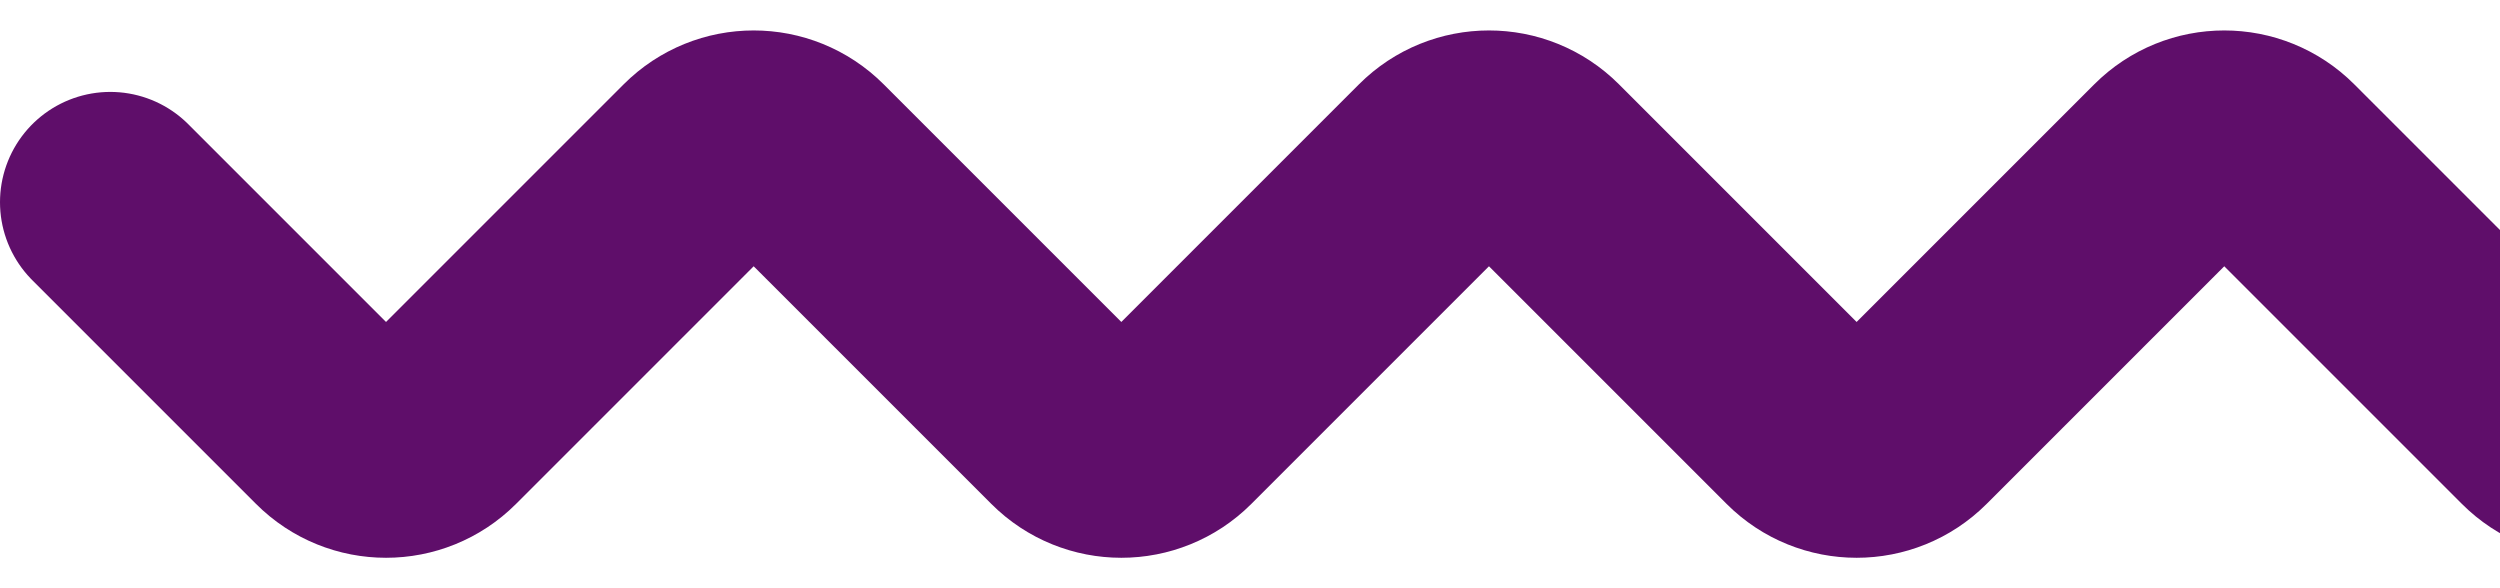 <svg width="68" height="16" viewBox="0 0 68 16" fill="none" xmlns="http://www.w3.org/2000/svg">
<path d="M3 5.5L9.086 11.586C9.867 12.367 11.133 12.367 11.914 11.586L19.086 4.414C19.867 3.633 21.133 3.633 21.914 4.414L29.086 11.586C29.867 12.367 31.133 12.367 31.914 11.586L39.086 4.414C39.867 3.633 41.133 3.633 41.914 4.414L49.086 11.586C49.867 12.367 51.133 12.367 51.914 11.586L59.086 4.414C59.867 3.633 61.133 3.633 61.914 4.414L69.086 11.586C69.867 12.367 71.133 12.367 71.914 11.586L79.086 4.414C79.867 3.633 81.133 3.633 81.914 4.414L87 9.5" stroke="#5F0E6A" stroke-width="6" stroke-linecap="round" stroke-linejoin="round"/>
</svg>
